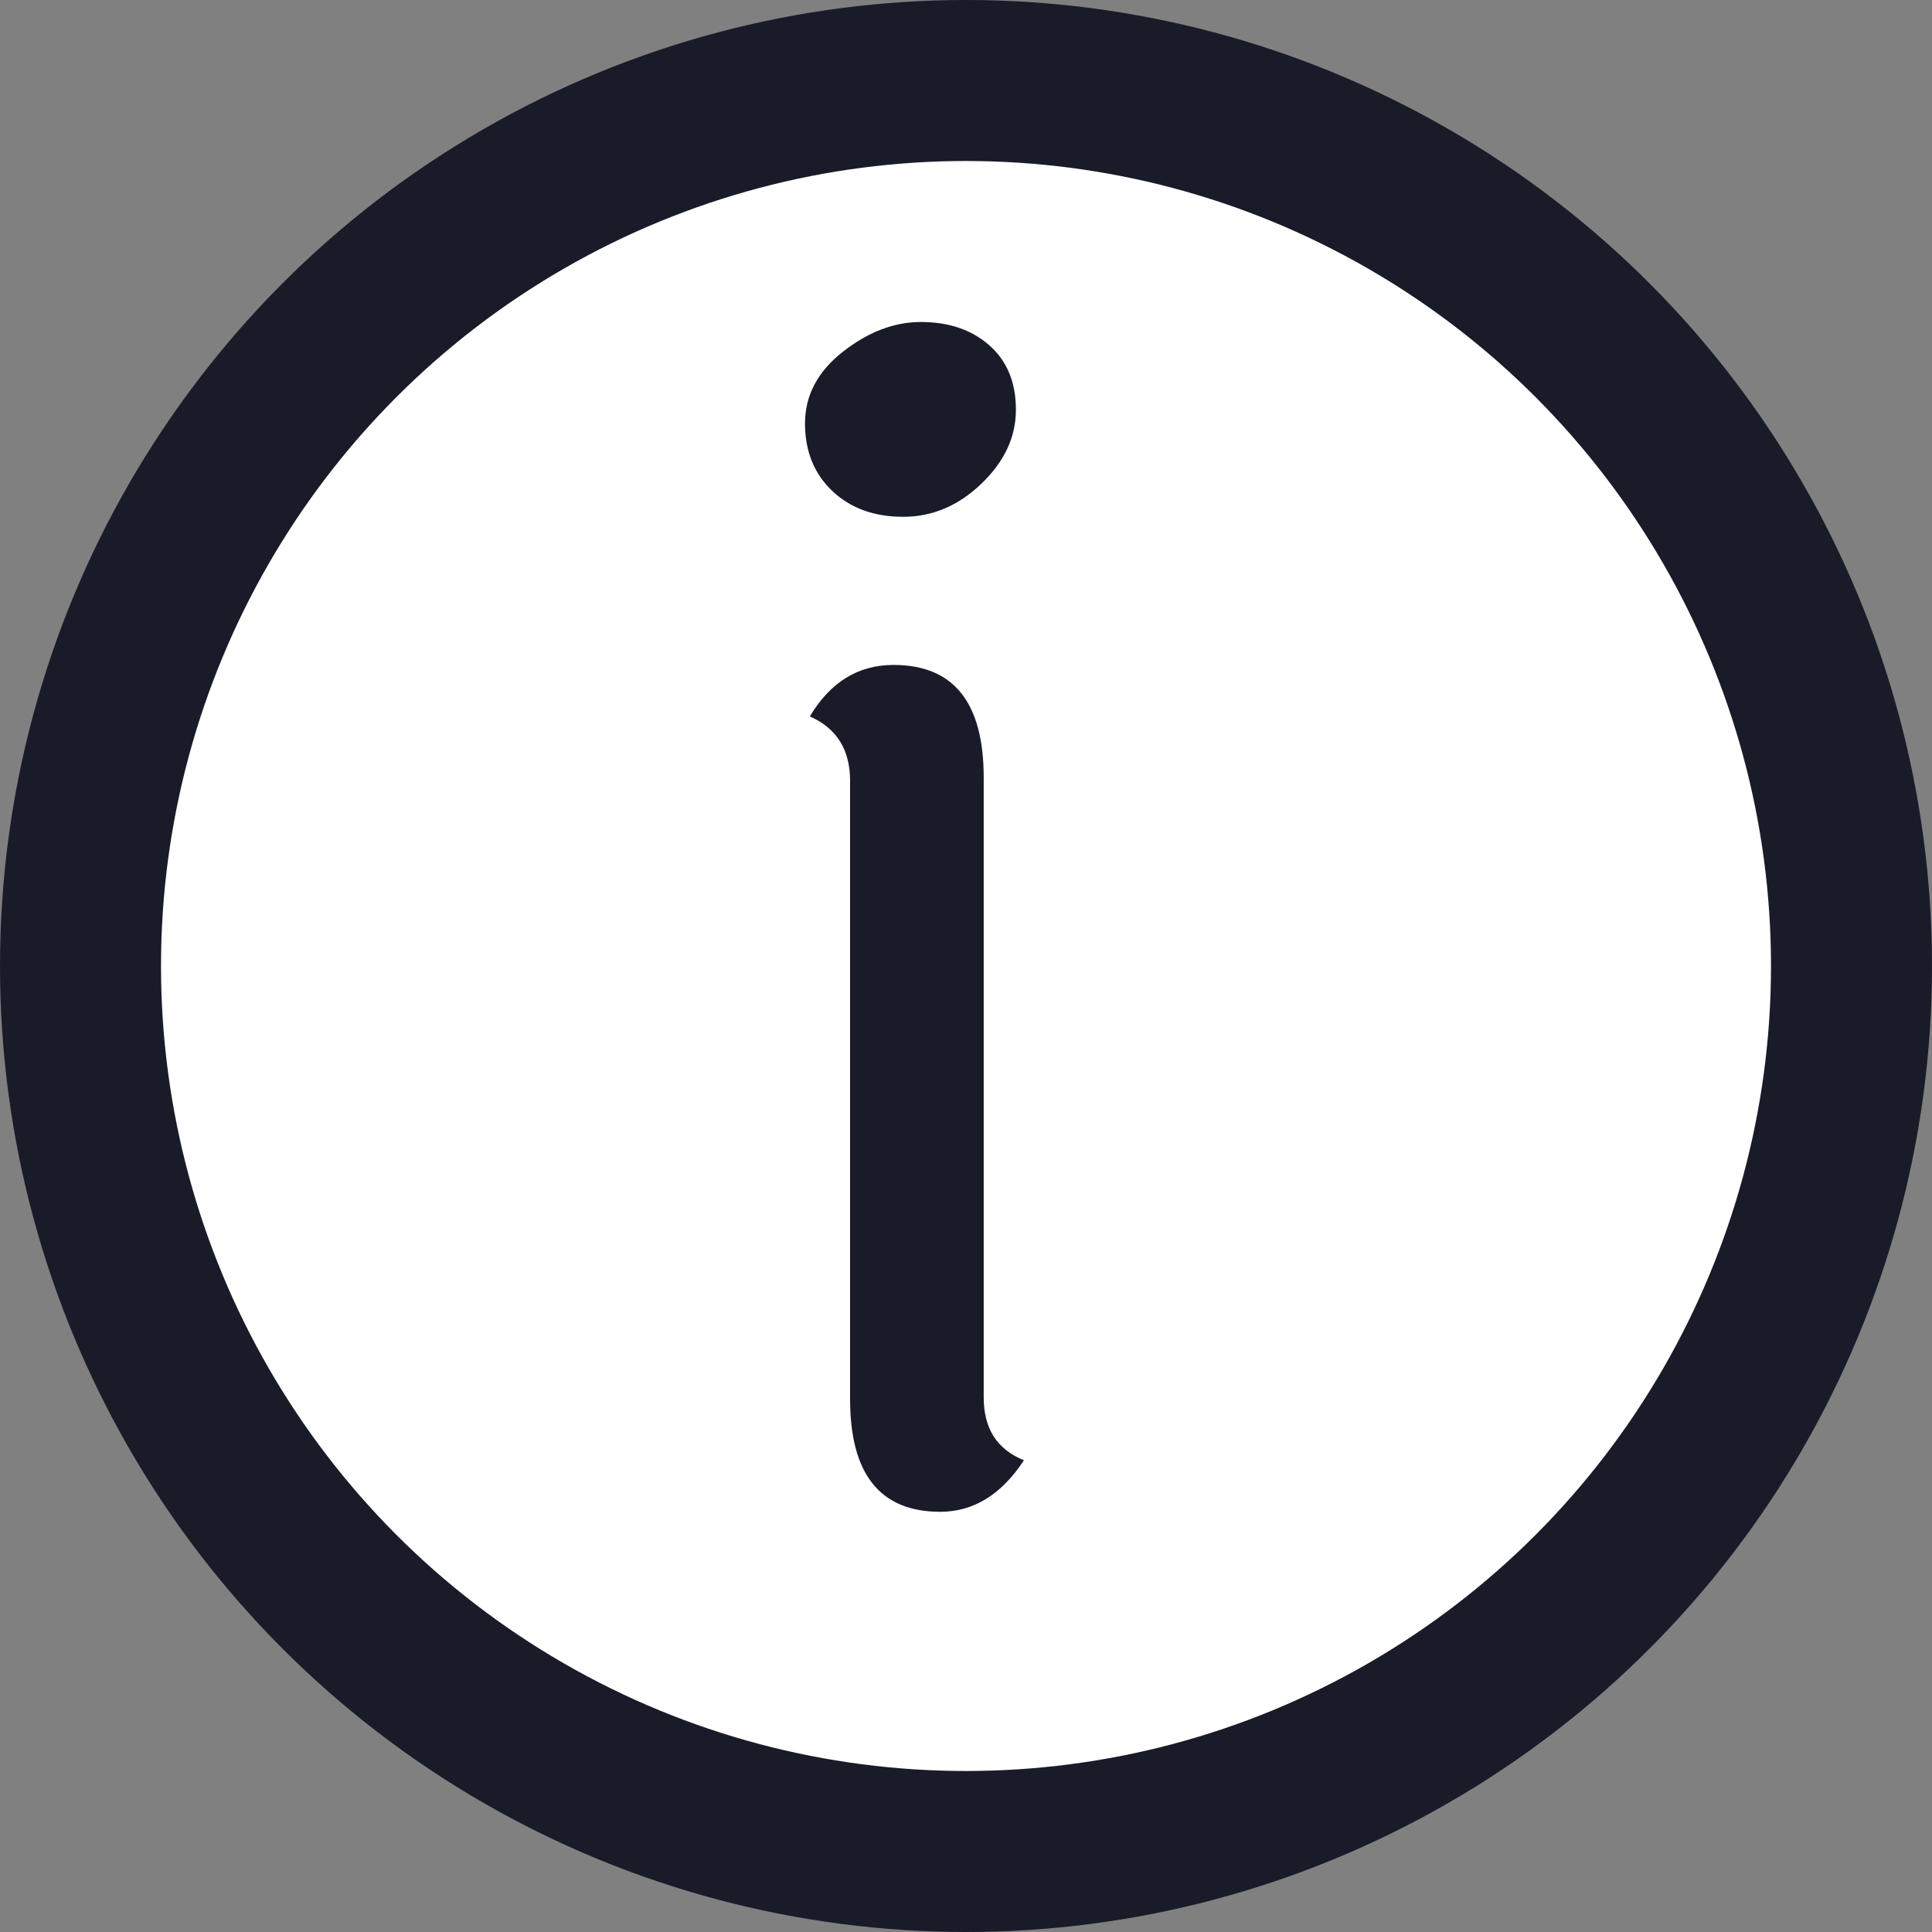 <svg xmlns="http://www.w3.org/2000/svg" width="12" height="12" viewBox="0 0 12 12">
    <rect x="0" y="0" width="12" height="12" fill="#808080" stroke="none"/>
    <g fill="none" fill-rule="evenodd">
        <g>
            <g>
                <g>
                    <g>
                        <g>
                            <g>
                                <g transform="translate(-1183 -248) translate(290 190) translate(174 19) translate(147 35) translate(432) translate(140 4)">
                                    <circle cx="6" cy="6" r="5.5" fill="#FFF" stroke="#1A1B29"/>
                                    <path fill="#1A1B29" fill-rule="nonzero" d="M5.72 2c.173 0 .315.048.425.145.11.097.165.23.165.4s-.072.323-.215.46c-.143.137-.305.205-.485.205s-.327-.053-.44-.16C5.057 2.943 5 2.803 5 2.63s.078-.322.235-.445C5.392 2.062 5.553 2 5.72 2zm.39 2.83v3.85c0 .193.083.323.25.39-.14.213-.313.32-.52.32-.373 0-.56-.233-.56-.7V4.85c0-.193-.083-.327-.25-.4.127-.213.3-.32.52-.32.373 0 .56.233.56.7z"/>
                                </g>
                            </g>
                        </g>
                    </g>
                </g>
            </g>
        </g>
    </g>
</svg>
